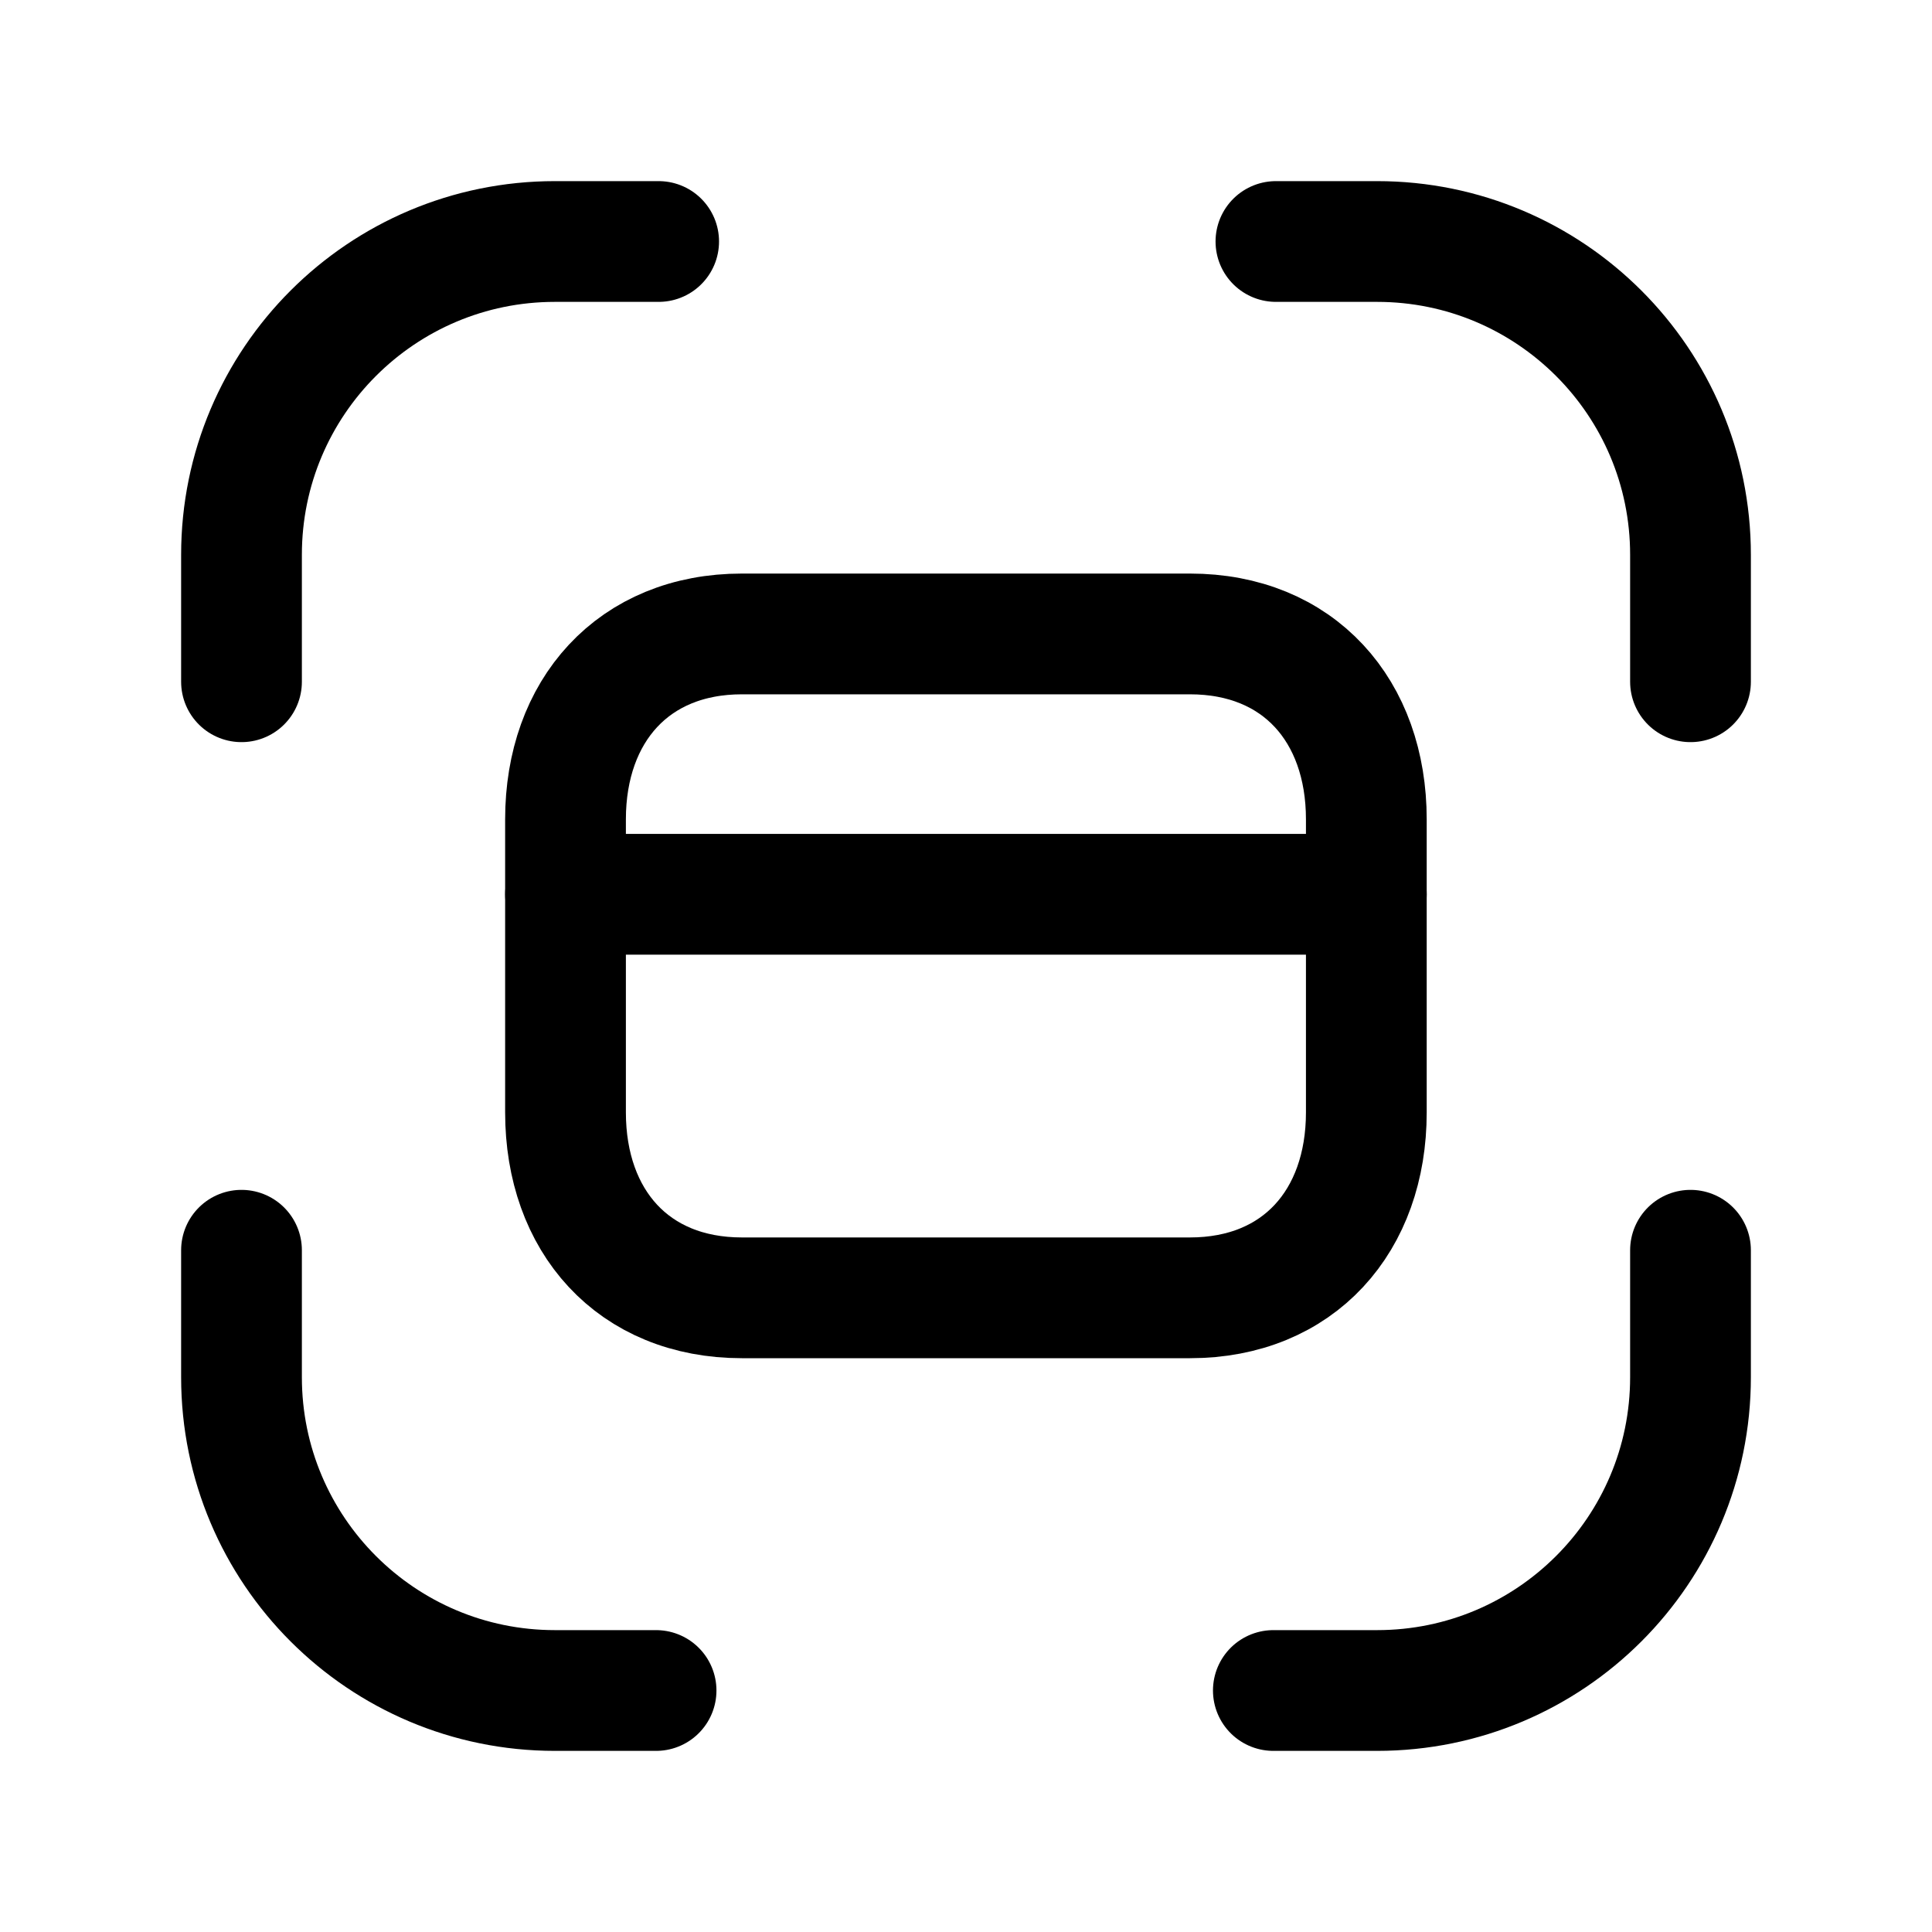 <svg width="24" height="24" viewBox="0 0 24 24" fill="none" xmlns="http://www.w3.org/2000/svg">
<path d="M21 8.469V6.892C21 4.742 19.257 3 17.107 3H15.85" stroke="black" stroke-width="1.5" stroke-linecap="round" stroke-linejoin="round"/>
<path d="M3 8.469V6.892C3 4.742 4.743 3 6.893 3H8.182" stroke="black" stroke-width="1.5" stroke-linecap="round" stroke-linejoin="round"/>
<path d="M3 15.531V17.108C3 19.258 4.743 21 6.893 21H8.15" stroke="black" stroke-width="1.5" stroke-linecap="round" stroke-linejoin="round"/>
<path d="M21 15.531V17.108C21 19.258 19.257 21 17.107 21H15.818" stroke="black" stroke-width="1.5" stroke-linecap="round" stroke-linejoin="round"/>
<path fill-rule="evenodd" clip-rule="evenodd" d="M14.782 7.875H9.216C7.869 7.875 7.025 8.828 7.025 10.178V13.819C7.025 15.168 7.865 16.122 9.216 16.122H14.782C16.133 16.122 16.973 15.168 16.973 13.819V10.178C16.973 8.828 16.133 7.875 14.782 7.875Z" stroke="black" stroke-width="1.5" stroke-linecap="round" stroke-linejoin="round"/>
<path d="M7.025 11.109H16.973" stroke="black" stroke-width="1.5" stroke-linecap="round" stroke-linejoin="round"/>
</svg>
